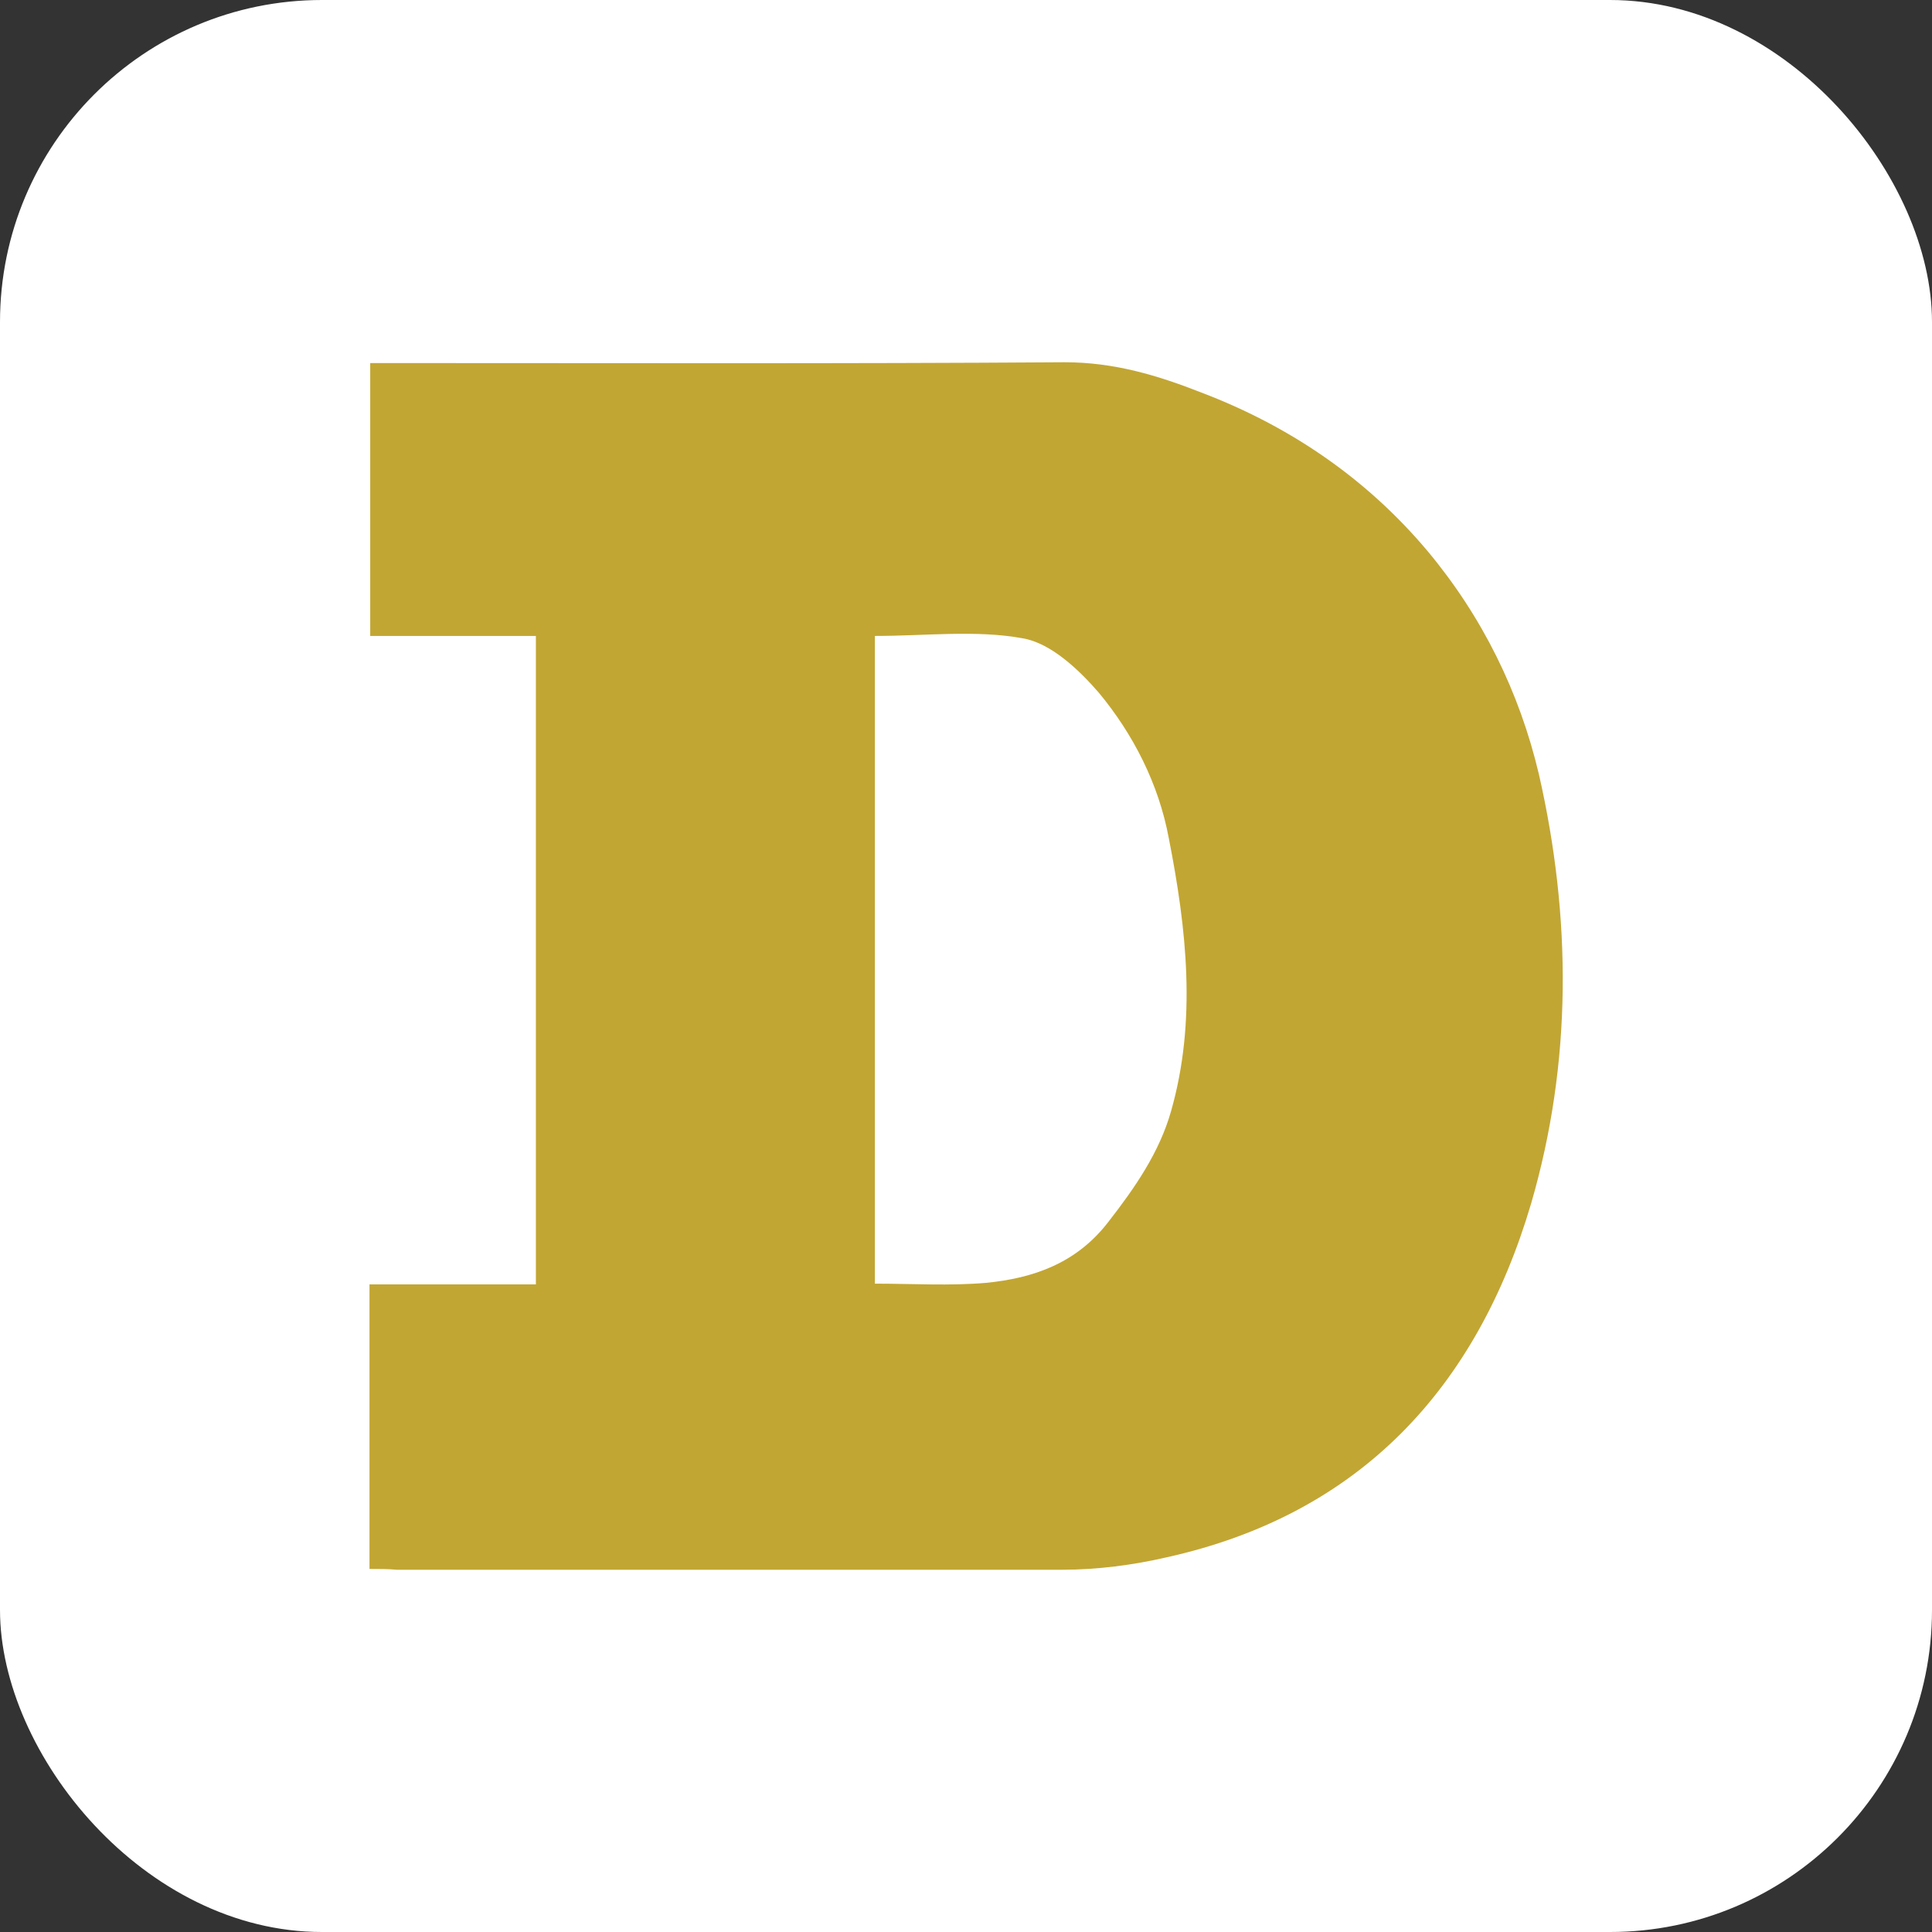 <svg width="24" height="24" viewBox="0 0 24 24" fill="none" xmlns="http://www.w3.org/2000/svg">
<rect x="0" y="0" width="24" height="24" fill="#333333" stroke="none"/>
<g clip-path="url(#clip0_548_25096)">
<rect width="24" height="24" rx="4" fill="white"/>
<path d="M4.59 19.49V15.955H6.657V7.9H4.599V4.51H4.899C7.681 4.51 10.443 4.519 13.225 4.5C13.843 4.5 14.384 4.664 14.925 4.877C16.016 5.292 16.972 5.939 17.735 6.847C18.412 7.658 18.875 8.595 19.117 9.619C19.522 11.396 19.532 13.193 19.02 14.951C18.344 17.24 16.895 18.814 14.49 19.346C14.075 19.442 13.63 19.5 13.196 19.5H4.928C4.822 19.49 4.715 19.49 4.59 19.49ZM10.868 15.946C11.341 15.946 11.795 15.975 12.249 15.936C12.838 15.878 13.37 15.694 13.766 15.182C14.104 14.748 14.403 14.313 14.548 13.801C14.867 12.681 14.741 11.541 14.519 10.411C14.393 9.735 14.075 9.117 13.65 8.605C13.399 8.315 13.051 7.987 12.703 7.929C12.124 7.823 11.496 7.9 10.868 7.9V15.946Z" fill="#C2A633"/>
</g>
<defs>
<clipPath id="clip0_548_25096">
<rect width="24" height="24" fill="white"/>
</clipPath>
</defs>
</svg>
